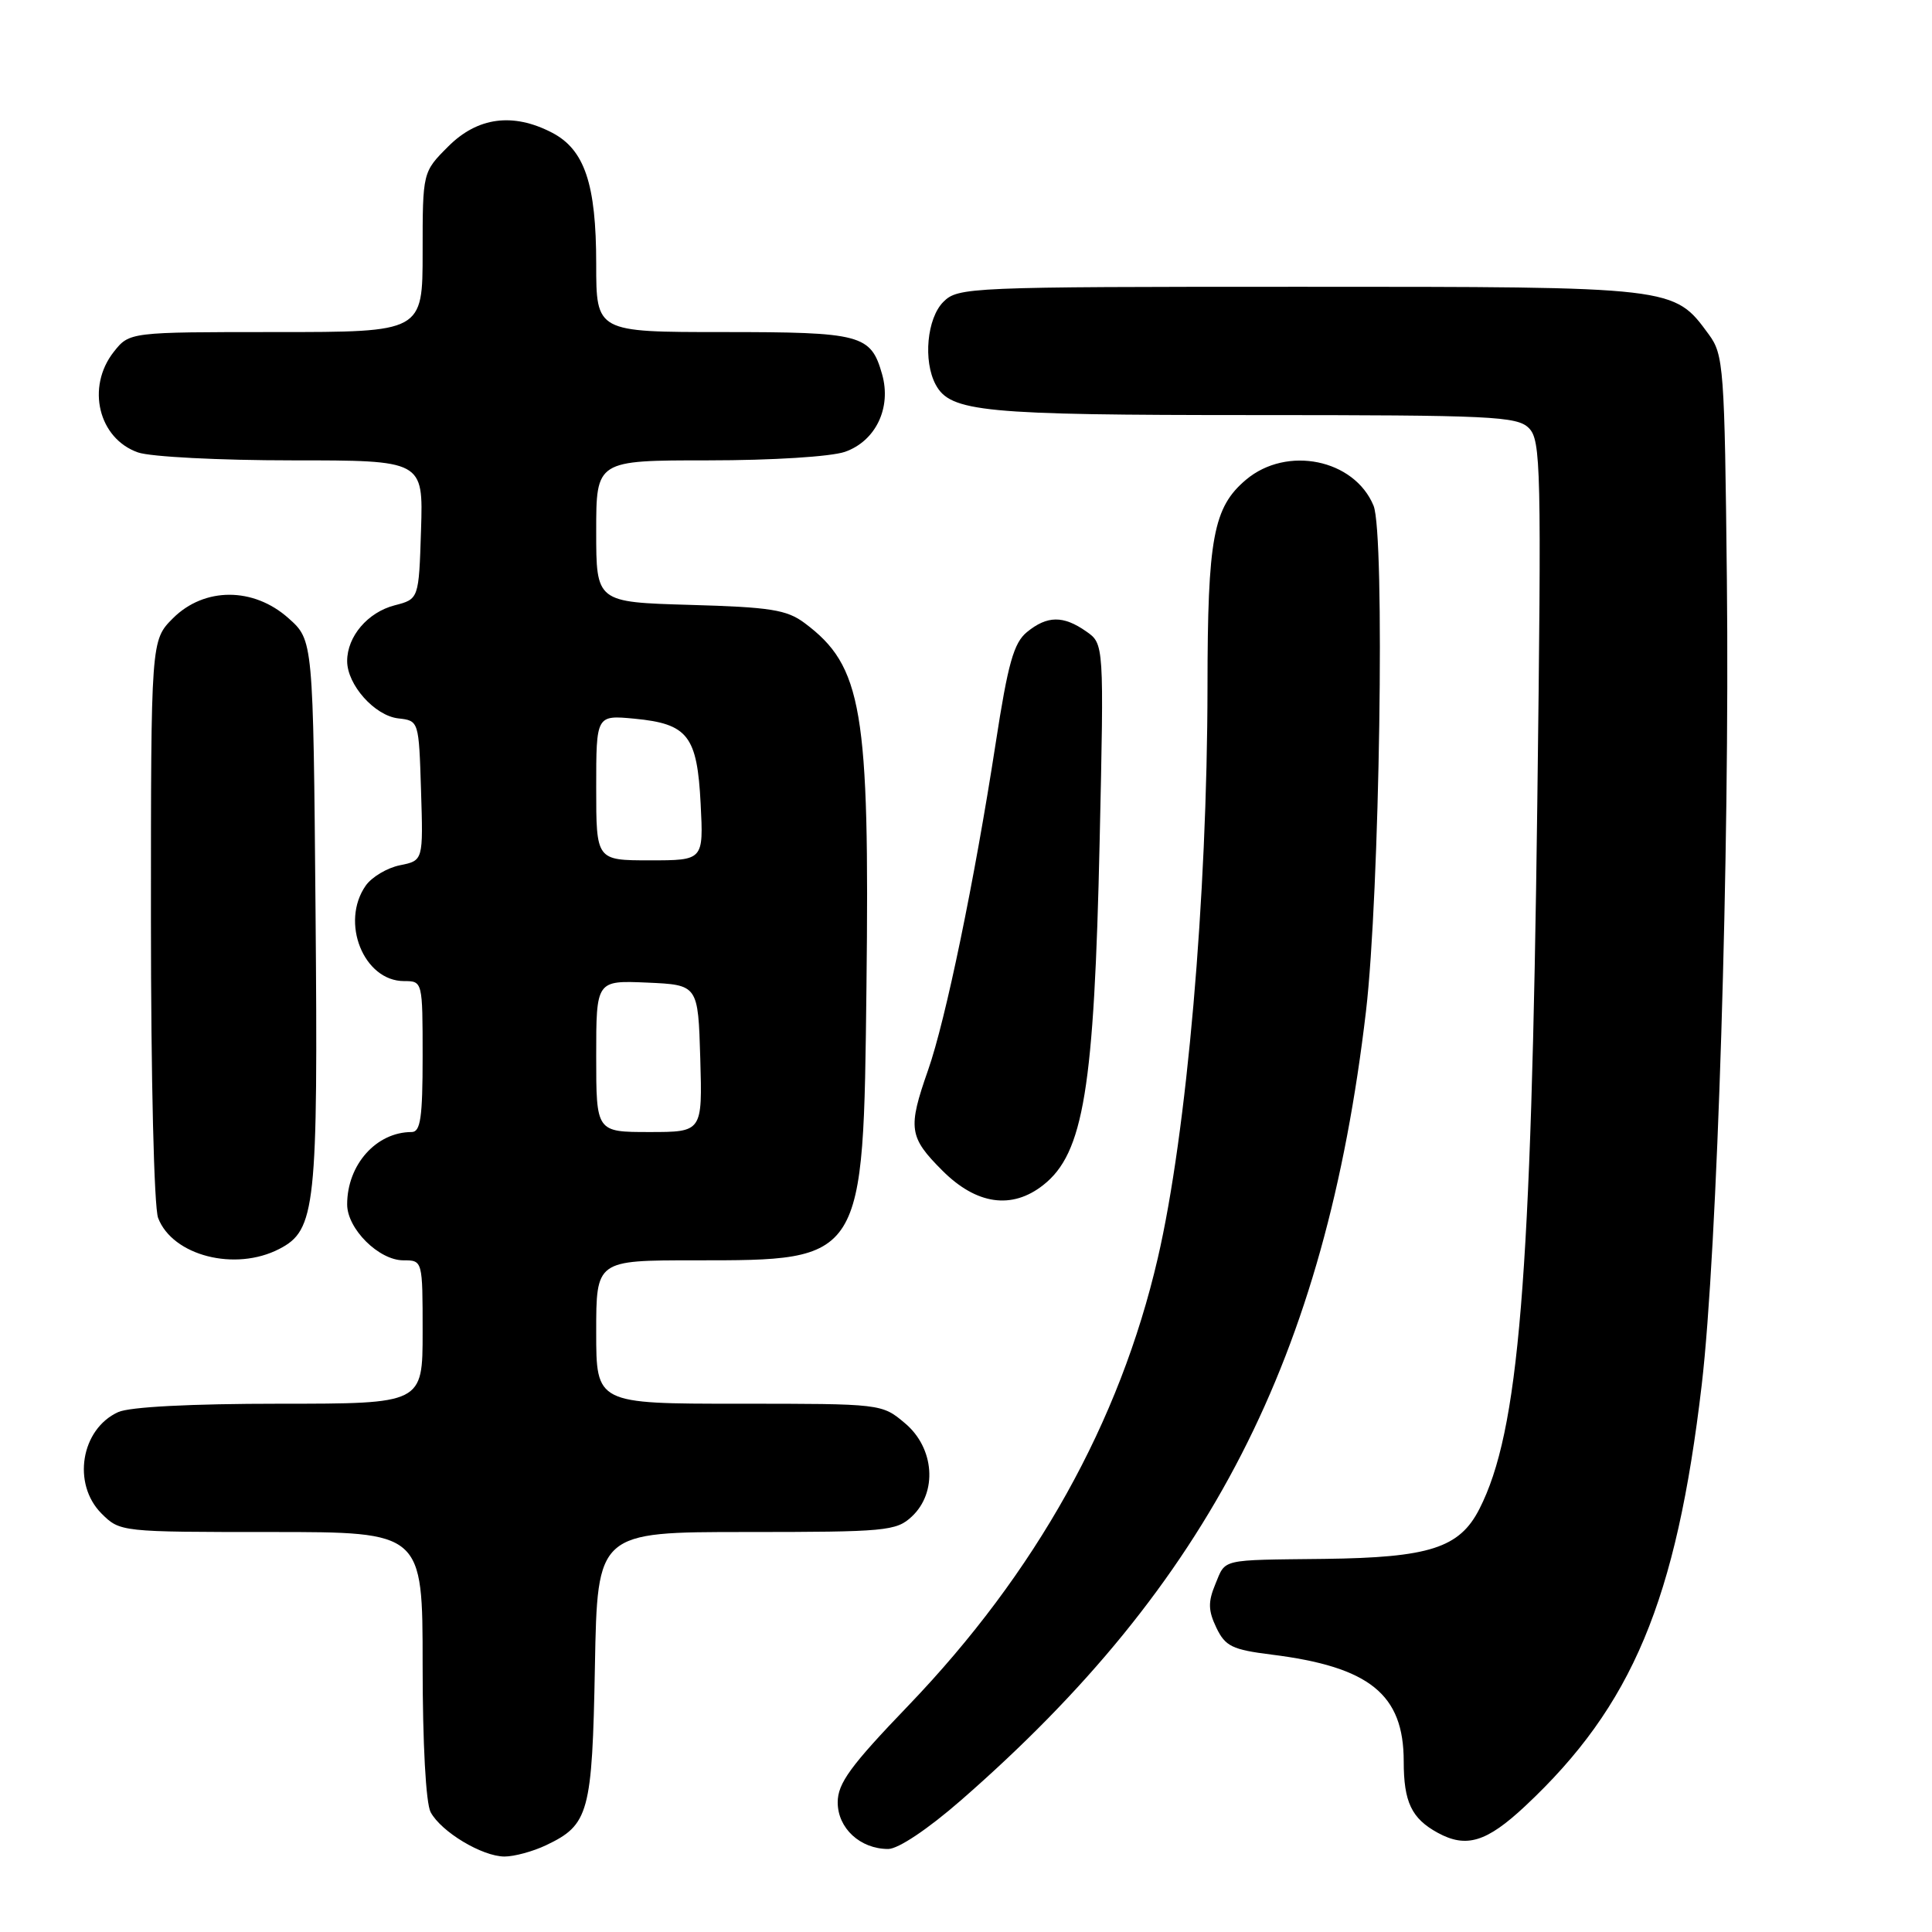 <?xml version="1.0" encoding="UTF-8" standalone="no"?>
<!DOCTYPE svg PUBLIC "-//W3C//DTD SVG 1.1//EN" "http://www.w3.org/Graphics/SVG/1.1/DTD/svg11.dtd" >
<svg xmlns="http://www.w3.org/2000/svg" xmlns:xlink="http://www.w3.org/1999/xlink" version="1.1" viewBox="0 0 256 256">
 <g >
 <path fill="currentColor"
d=" M 72.36 244.50 C 78.04 241.80 78.47 240.24 78.83 220.75 C 79.16 203.00 79.16 203.00 98.89 203.00 C 117.37 203.00 118.76 202.87 120.81 200.96 C 124.25 197.76 123.83 191.87 119.92 188.59 C 116.85 186.00 116.82 186.00 97.92 186.00 C 79.00 186.00 79.00 186.00 79.00 176.50 C 79.00 167.00 79.00 167.00 92.05 167.00 C 114.53 167.00 114.39 167.23 114.81 130.80 C 115.24 94.01 114.26 88.27 106.62 82.56 C 104.25 80.79 102.08 80.45 91.43 80.15 C 79.00 79.79 79.00 79.79 79.00 70.40 C 79.00 61.00 79.00 61.00 93.85 61.00 C 102.34 61.00 110.09 60.51 111.96 59.87 C 116.04 58.44 118.15 54.03 116.88 49.58 C 115.39 44.33 114.15 44.00 95.81 44.00 C 79.00 44.00 79.00 44.00 79.00 34.97 C 79.00 24.37 77.46 19.81 73.13 17.57 C 67.96 14.89 63.28 15.52 59.40 19.40 C 56.00 22.80 56.00 22.80 56.00 33.40 C 56.00 44.00 56.00 44.00 36.57 44.00 C 17.15 44.00 17.15 44.00 15.07 46.63 C 11.40 51.30 13.05 58.12 18.29 59.95 C 19.94 60.53 29.12 61.00 38.69 61.00 C 56.08 61.00 56.08 61.00 55.79 70.19 C 55.50 79.38 55.50 79.38 52.29 80.21 C 48.73 81.13 46.00 84.33 46.00 87.59 C 46.00 90.74 49.64 94.83 52.77 95.19 C 55.50 95.50 55.50 95.50 55.79 104.77 C 56.08 114.03 56.08 114.03 53.00 114.65 C 51.31 114.99 49.27 116.20 48.46 117.35 C 45.06 122.21 48.19 130.00 53.54 130.00 C 55.99 130.00 56.00 130.04 56.00 140.00 C 56.00 148.08 55.72 150.00 54.55 150.00 C 49.86 150.00 46.00 154.33 46.00 159.59 C 46.00 162.83 50.20 167.00 53.45 167.00 C 56.00 167.00 56.00 167.00 56.00 176.50 C 56.00 186.00 56.00 186.00 37.05 186.00 C 25.29 186.00 17.17 186.42 15.66 187.11 C 10.72 189.36 9.53 196.62 13.45 200.55 C 15.90 202.99 16.01 203.00 35.95 203.00 C 56.00 203.00 56.00 203.00 56.00 220.57 C 56.00 231.07 56.43 238.93 57.06 240.12 C 58.46 242.73 63.89 245.99 66.85 246.00 C 68.14 246.00 70.62 245.33 72.36 244.50 Z  M 127.33 238.55 C 160.25 209.84 175.60 179.93 181.00 134.00 C 182.82 118.48 183.54 70.71 182.00 67.00 C 179.45 60.84 170.51 59.02 165.11 63.56 C 160.77 67.22 160.01 71.25 160.00 91.00 C 159.97 118.93 157.26 150.14 153.41 166.72 C 148.37 188.46 137.26 208.39 120.35 226.01 C 112.69 233.98 111.00 236.30 111.00 238.82 C 111.00 242.25 113.98 245.00 117.69 245.00 C 119.02 245.00 122.95 242.37 127.33 238.55 Z  M 202.09 239.32 C 216.29 226.03 222.13 212.10 225.49 183.48 C 227.56 165.83 229.21 112.91 228.82 76.82 C 228.52 48.65 228.39 47.00 226.43 44.32 C 221.76 37.96 222.12 38.00 172.25 38.00 C 128.33 38.00 126.94 38.06 125.00 40.00 C 122.83 42.17 122.30 47.83 123.98 50.96 C 125.92 54.59 130.24 55.00 166.08 55.00 C 197.65 55.00 201.02 55.16 202.58 56.72 C 204.18 58.32 204.26 61.88 203.70 106.47 C 202.90 169.82 201.27 189.67 196.03 199.94 C 193.40 205.11 189.41 206.39 175.50 206.56 C 161.52 206.72 162.45 206.51 161.03 209.93 C 160.06 212.27 160.09 213.41 161.17 215.67 C 162.35 218.14 163.27 218.59 168.46 219.24 C 181.49 220.86 186.00 224.51 186.00 233.39 C 186.00 238.77 187.03 240.95 190.50 242.85 C 194.29 244.92 196.98 244.10 202.09 239.32 Z  M 37.01 165.49 C 41.83 163.00 42.15 160.04 41.81 120.67 C 41.50 84.83 41.50 84.83 38.23 81.92 C 33.59 77.77 27.07 77.78 22.92 81.92 C 20.00 84.85 20.00 84.85 20.00 121.86 C 20.00 142.92 20.41 159.95 20.95 161.38 C 22.86 166.39 31.16 168.52 37.01 165.49 Z  M 138.23 157.03 C 143.59 152.82 144.99 144.24 145.71 111.41 C 146.29 85.31 146.29 85.31 143.92 83.66 C 140.89 81.54 138.76 81.56 136.08 83.75 C 134.33 85.18 133.56 87.89 131.93 98.50 C 129.12 116.72 125.30 135.19 122.97 141.81 C 120.27 149.52 120.43 150.67 124.88 155.12 C 129.39 159.63 134.08 160.30 138.23 157.03 Z  M 79.00 139.95 C 79.00 129.91 79.00 129.91 85.75 130.20 C 92.50 130.50 92.50 130.50 92.79 140.25 C 93.07 150.00 93.07 150.00 86.04 150.00 C 79.00 150.00 79.00 150.00 79.00 139.95 Z  M 79.00 104.37 C 79.00 94.75 79.00 94.75 84.07 95.23 C 91.16 95.91 92.38 97.49 92.84 106.52 C 93.22 114.00 93.22 114.00 86.11 114.00 C 79.00 114.00 79.00 114.00 79.00 104.37 Z "/>
</g>
</svg>